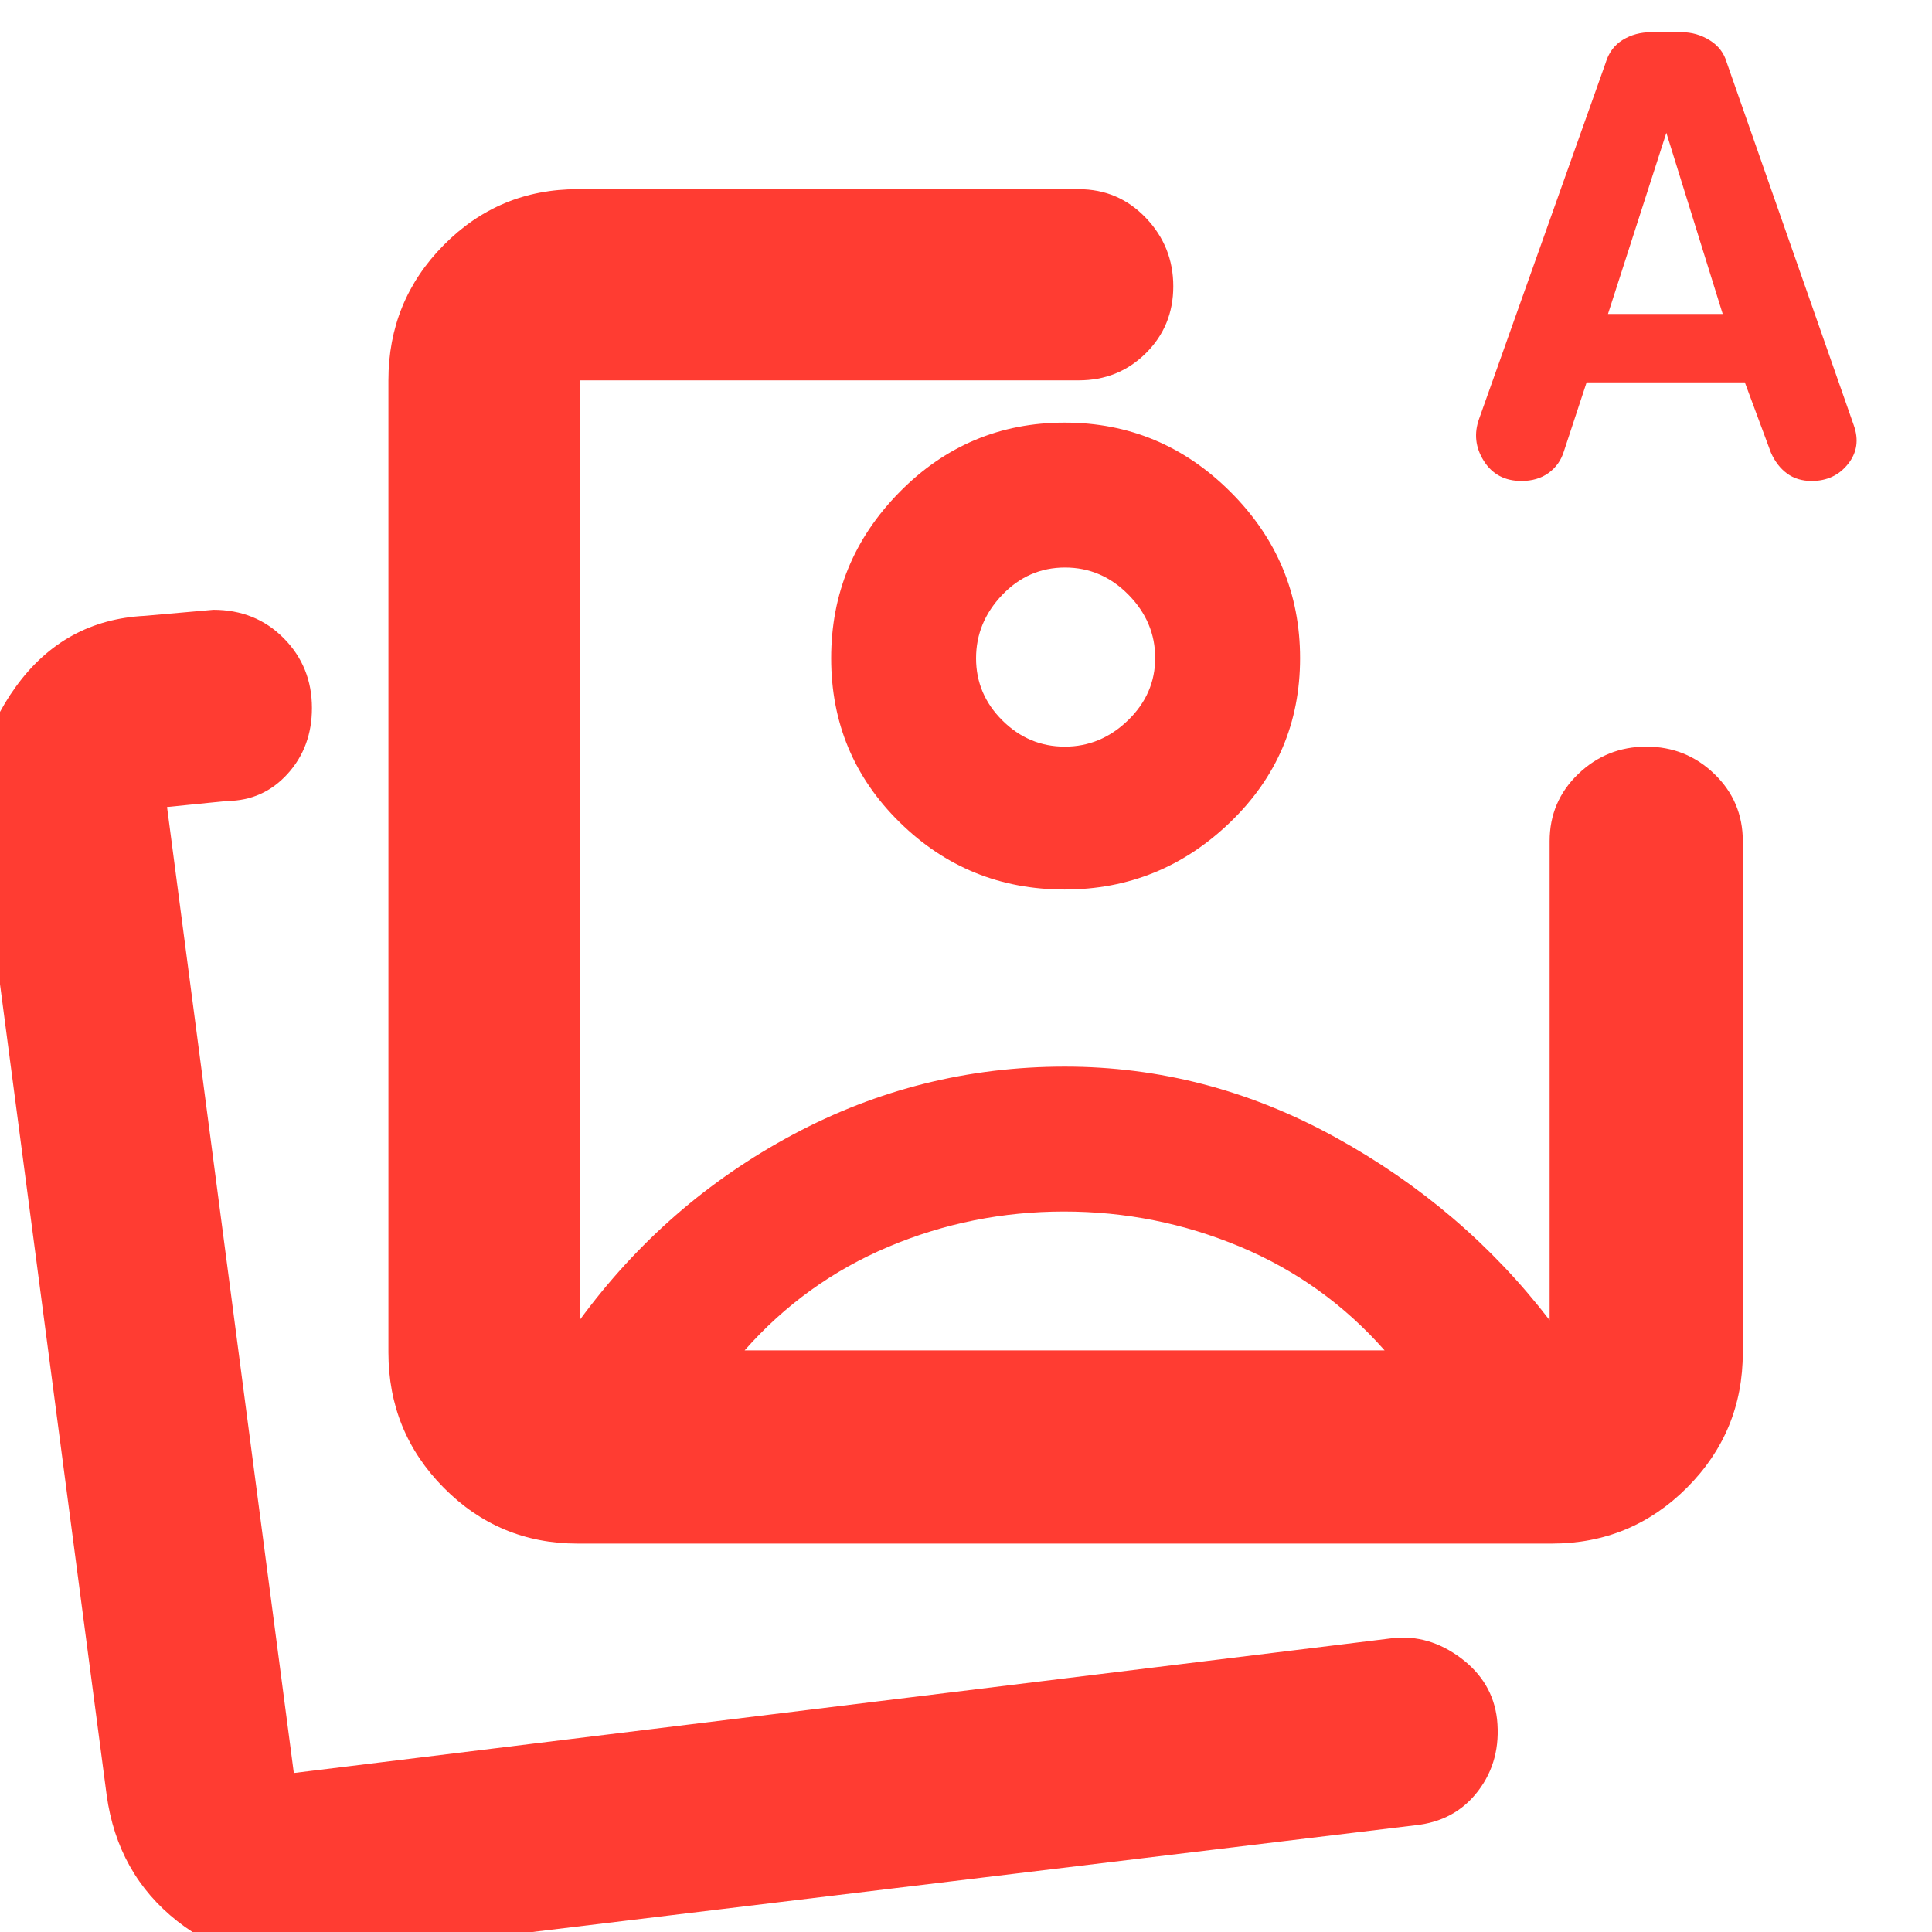 <svg xmlns="http://www.w3.org/2000/svg" height="48" viewBox="0 -960 960 960" width="48"><path fill="rgb(255, 60, 50)" d="M287-193q-39.05 0-66.52-27.77Q193-248.54 193-288v-483q0-39.46 27.48-67.23Q247.95-866 287-866h249q19.75 0 33.38 14.26 13.62 14.27 13.62 34 0 19.74-13.62 33.24Q555.75-771 536-771H288v467q42.85-58.48 106.02-92.24Q457.19-430 529.11-430q70.59 0 134.24 35Q727-360 770-304q0 1-.5.28t.5 0V-542q0-19.75 14.18-33.38Q798.35-589 818.09-589q19.73 0 33.82 13.62Q866-561.75 866-542v254q0 39.46-27.77 67.23Q810.46-193 771-193H287Zm242-440Zm259.38-137-11.32 34.35Q775-729 769.5-725t-13.5 4q-12.43 0-18.72-10-6.28-10-2.28-21l62.78-176.6q2.27-7.72 8.51-11.56 6.23-3.84 14.17-3.84h15.09q7.55 0 14 4t8.45 11.03l63.13 180.27q3.87 10.81-2.85 19.26-6.73 8.44-18.05 8.44-7.2 0-12.25-3.71-5.04-3.72-7.98-10.29l-13-35h-78.62ZM799-804h57l-28-90-29 90ZM528.72-358q-45.72 0-87.22 17.5T370-289h318q-30-34-71.78-51.5-41.79-17.5-87.5-17.5Zm.28-392q48 0 82.5 34.5t34.5 82.56q0 48.07-34.71 81.5Q576.58-518 529-518q-48 0-82-33.44-34-33.43-34-81.5 0-48.06 34-82.56t82-34.5Zm.21 72Q511-678 498-664.41q-13 13.6-13 31.5Q485-615 498.09-602q13.1 13 31 13 17.91 0 31.41-13.09 13.5-13.1 13.5-31 0-17.91-13.29-31.41t-31.5-13.5ZM157 13q-39.23 5-68.91-18.39Q58.42-28.78 53-68l-63-479q-6-38.89 18-71.95Q32-652 72-654l34-3q21 0 35 14.14 14 14.15 14 34.66 0 19.38-12.08 32.71-12.09 13.33-30.04 13.49L83-559l63 480 546-67q18-2 33.87 9.87 15.86 11.87 18 30.39 2.13 20.52-9.37 35.63Q723-55 703-53L157 13Zm-11-92Z"/></svg>